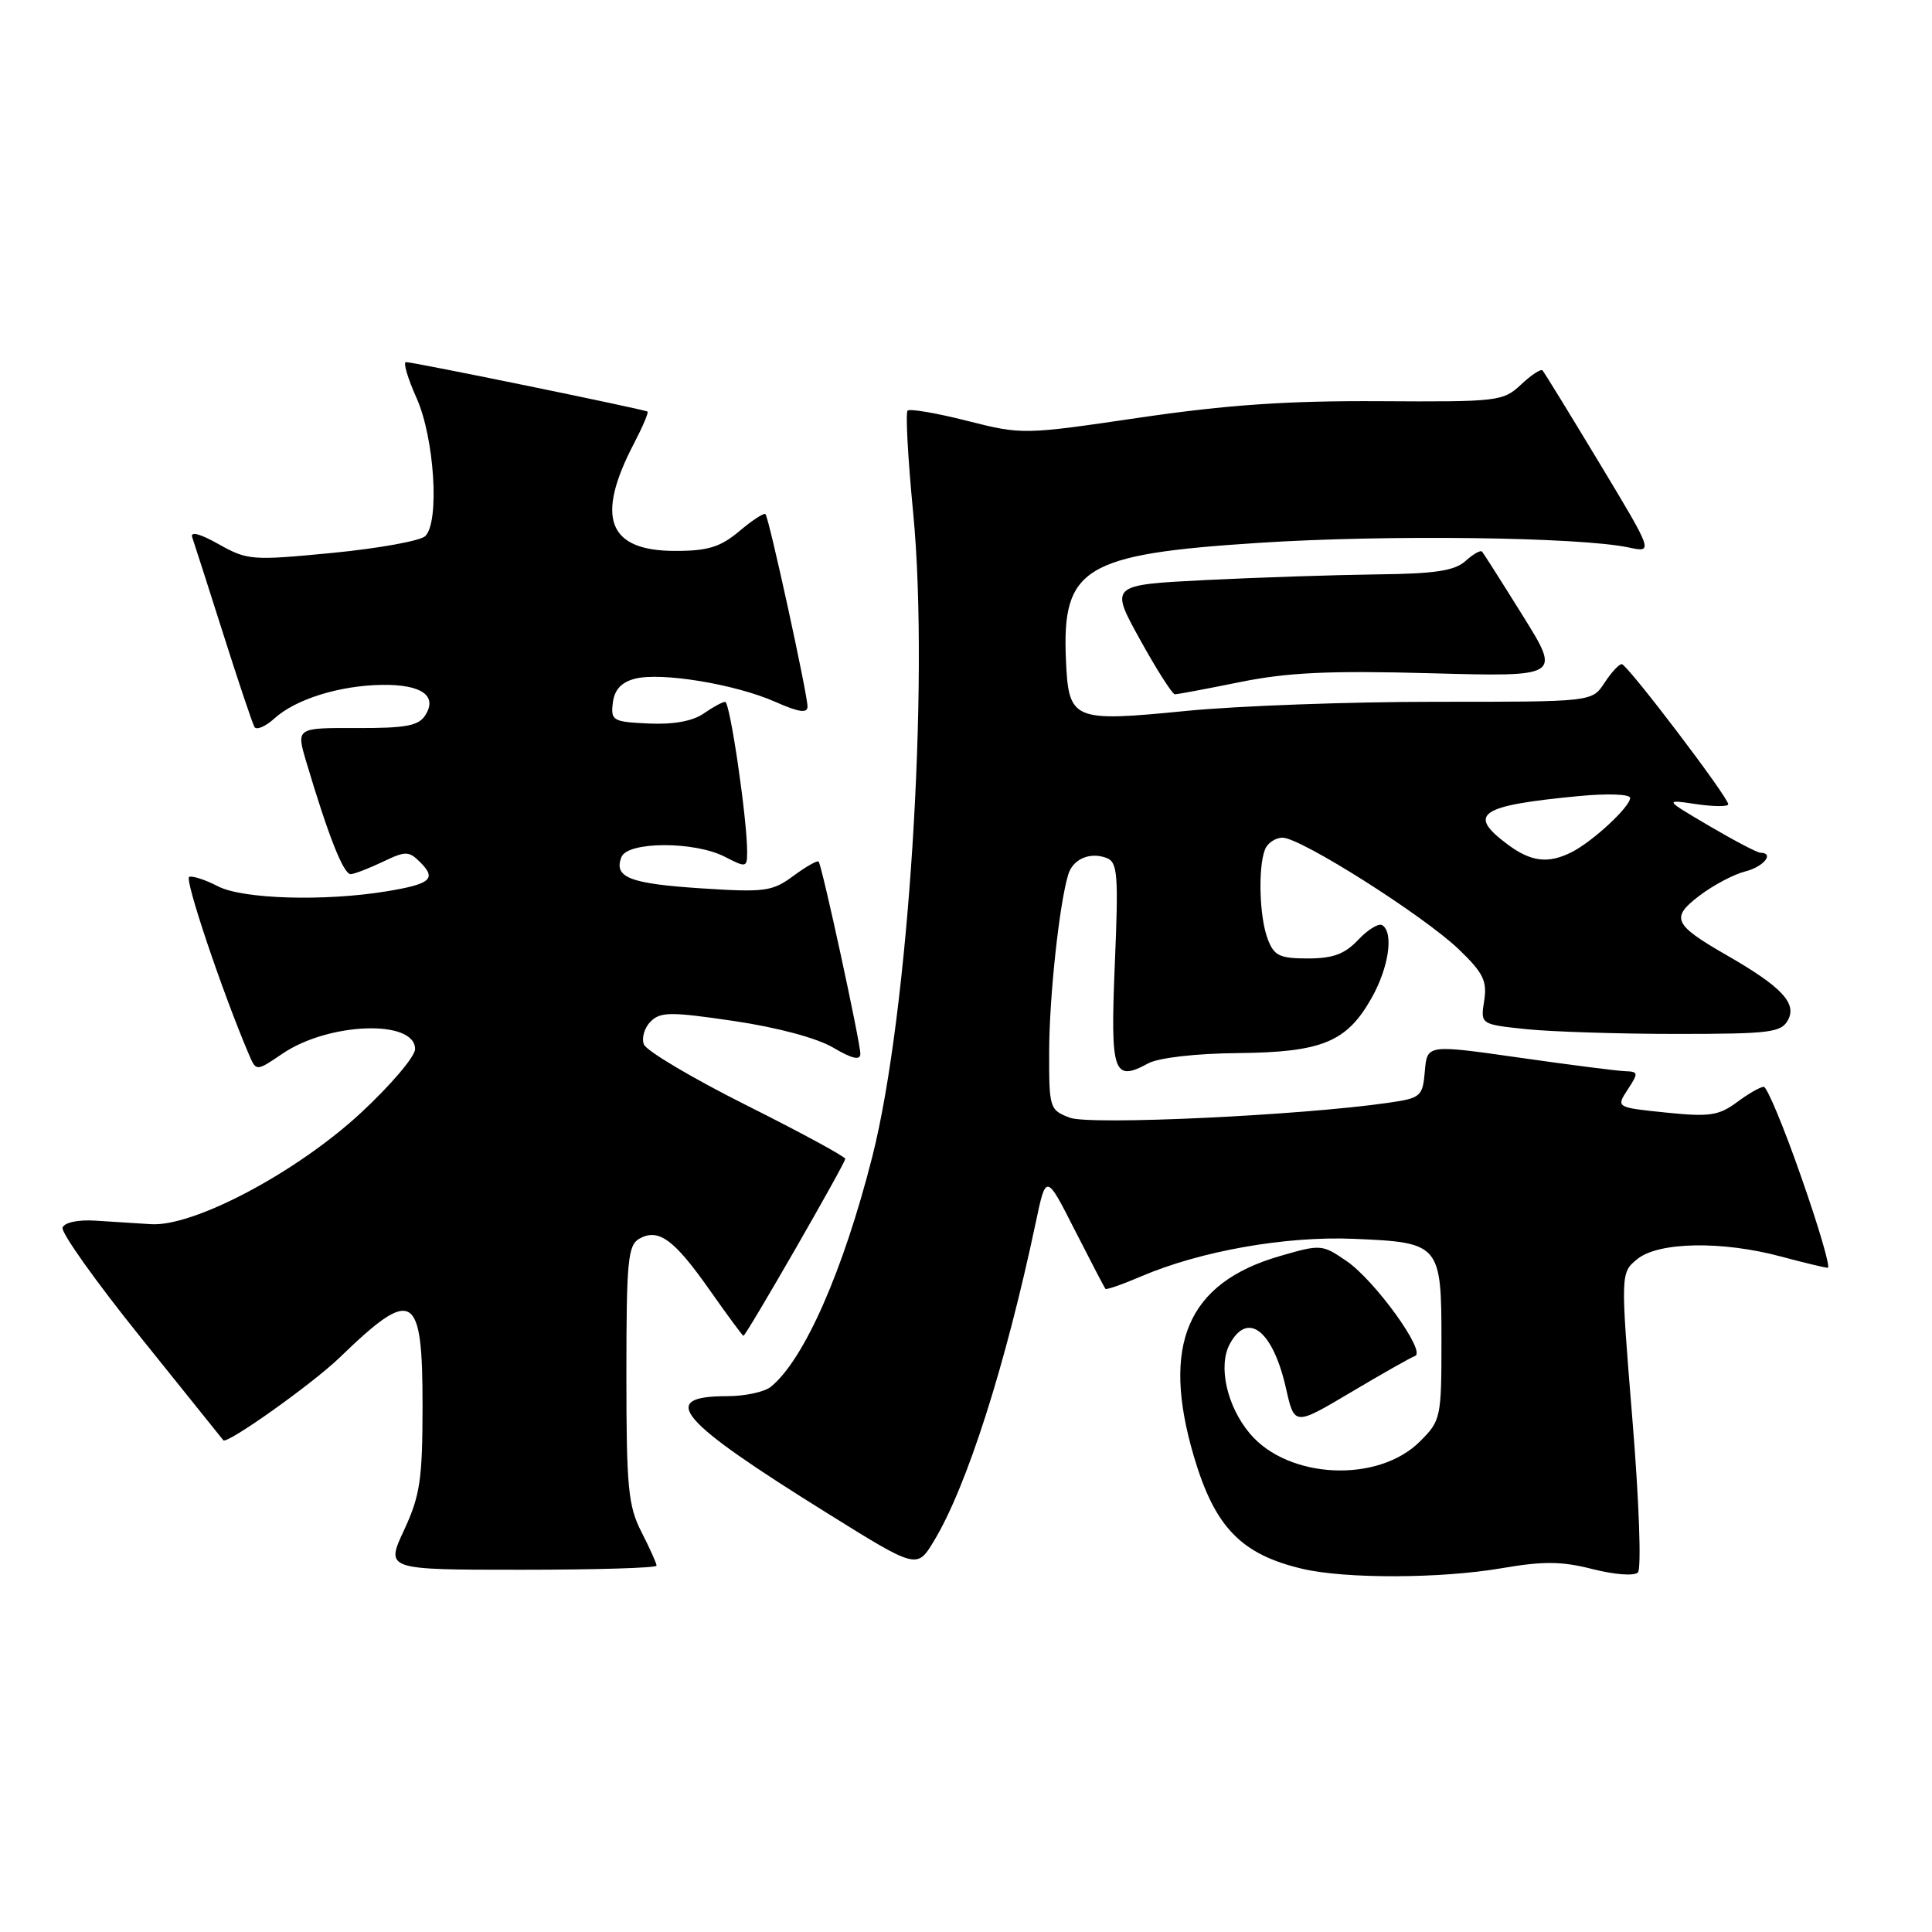 <?xml version="1.0" encoding="UTF-8" standalone="no"?>
<!DOCTYPE svg PUBLIC "-//W3C//DTD SVG 1.1//EN" "http://www.w3.org/Graphics/SVG/1.1/DTD/svg11.dtd" >
<svg xmlns="http://www.w3.org/2000/svg" xmlns:xlink="http://www.w3.org/1999/xlink" version="1.1" viewBox="0 0 256 256">
 <g >
 <path fill="currentColor"
d=" M 198.95 207.80 C 204.54 206.84 206.95 206.87 211.05 207.92 C 213.93 208.65 216.55 208.85 217.03 208.36 C 217.51 207.88 217.19 198.90 216.30 188.07 C 214.72 168.65 214.72 168.65 216.97 166.82 C 219.78 164.55 228.19 164.40 236.00 166.50 C 239.03 167.31 241.81 167.98 242.19 167.99 C 242.58 167.99 241.00 162.60 238.69 156.01 C 236.39 149.41 234.14 144.01 233.71 144.01 C 233.27 144.00 231.67 144.92 230.15 146.05 C 227.74 147.83 226.51 148.01 220.75 147.42 C 214.13 146.74 214.13 146.74 215.68 144.37 C 217.12 142.17 217.10 142.00 215.37 141.94 C 214.34 141.91 208.01 141.10 201.30 140.14 C 189.10 138.40 189.10 138.40 188.80 141.93 C 188.51 145.29 188.28 145.50 184.00 146.12 C 172.42 147.80 144.40 149.12 141.75 148.10 C 139.07 147.08 139.00 146.84 139.02 139.27 C 139.04 132.02 140.38 119.63 141.56 115.84 C 142.19 113.81 144.45 112.85 146.64 113.69 C 148.09 114.25 148.22 115.89 147.72 127.72 C 147.12 142.24 147.51 143.42 152.17 140.89 C 153.54 140.16 158.44 139.59 164.00 139.54 C 175.20 139.43 178.46 138.08 181.76 132.21 C 184.03 128.17 184.70 123.55 183.15 122.59 C 182.68 122.30 181.25 123.17 179.97 124.53 C 178.19 126.42 176.63 127.00 173.30 127.00 C 169.55 127.00 168.82 126.65 167.98 124.43 C 166.88 121.56 166.68 115.00 167.61 112.58 C 167.94 111.71 169.00 111.00 169.95 111.00 C 172.36 111.00 188.67 121.34 193.33 125.82 C 196.55 128.92 197.07 129.99 196.66 132.62 C 196.17 135.73 196.17 135.73 202.23 136.37 C 205.57 136.71 214.51 137.00 222.11 137.00 C 234.56 137.00 236.03 136.82 236.93 135.14 C 238.11 132.92 236.04 130.73 228.83 126.59 C 221.73 122.51 221.32 121.62 225.20 118.67 C 227.02 117.29 229.74 115.85 231.25 115.47 C 233.70 114.86 235.18 113.02 233.25 112.99 C 232.84 112.98 229.80 111.39 226.50 109.45 C 220.50 105.92 220.50 105.92 224.75 106.55 C 227.09 106.89 229.00 106.90 229.00 106.57 C 229.00 105.62 215.61 88.00 214.89 88.00 C 214.52 88.00 213.49 89.12 212.59 90.50 C 210.95 93.00 210.95 93.00 190.23 92.99 C 178.83 92.99 163.96 93.53 157.19 94.20 C 142.06 95.69 141.60 95.49 141.24 87.40 C 140.71 75.21 143.66 73.42 166.82 71.93 C 183.68 70.83 209.27 71.16 215.80 72.54 C 219.09 73.24 219.09 73.24 211.94 61.37 C 208.00 54.84 204.61 49.31 204.39 49.08 C 204.17 48.85 202.89 49.69 201.54 50.96 C 199.18 53.18 198.50 53.26 182.80 53.16 C 170.61 53.09 162.59 53.64 151.00 55.34 C 135.60 57.61 135.45 57.61 128.14 55.76 C 124.09 54.73 120.54 54.13 120.26 54.41 C 119.97 54.69 120.31 60.84 121.01 68.06 C 123.17 90.58 120.39 134.32 115.59 153.24 C 111.75 168.38 106.56 180.16 102.15 183.75 C 101.31 184.44 98.71 185.00 96.37 185.00 C 87.09 185.00 89.78 188.16 109.56 200.47 C 121.50 207.91 121.50 207.91 123.74 204.21 C 128.11 196.99 133.23 180.96 137.24 162.00 C 138.61 155.50 138.61 155.50 142.42 163.00 C 144.52 167.12 146.34 170.62 146.48 170.78 C 146.61 170.93 148.73 170.19 151.20 169.13 C 159.04 165.77 170.35 163.77 179.36 164.15 C 190.83 164.63 191.00 164.83 191.00 177.70 C 191.00 187.85 190.92 188.24 188.16 190.99 C 182.61 196.55 170.70 196.00 165.61 189.95 C 162.58 186.35 161.38 181.02 162.94 178.11 C 165.33 173.65 168.68 176.30 170.41 184.00 C 171.52 188.93 171.52 188.93 179.01 184.48 C 183.13 182.03 186.95 179.87 187.50 179.67 C 189.02 179.14 182.19 169.67 178.42 167.09 C 175.18 164.87 175.01 164.86 169.54 166.45 C 157.32 170.00 153.82 178.18 158.20 193.00 C 160.97 202.37 164.46 205.97 172.59 207.88 C 178.29 209.22 190.91 209.18 198.95 207.80 Z  M 87.00 207.46 C 87.00 207.16 86.10 205.16 85.00 203.00 C 83.23 199.54 83.00 197.11 83.00 182.09 C 83.00 167.05 83.20 164.99 84.72 164.13 C 87.27 162.71 89.33 164.23 94.08 171.00 C 96.40 174.30 98.39 177.00 98.51 177.00 C 98.86 177.00 112.00 154.16 112.00 153.55 C 112.00 153.26 106.13 150.07 98.96 146.48 C 91.78 142.88 85.65 139.25 85.32 138.39 C 84.99 137.54 85.39 136.18 86.21 135.36 C 87.51 134.06 88.86 134.05 97.26 135.29 C 103.01 136.14 108.26 137.55 110.41 138.82 C 112.92 140.30 114.00 140.54 114.00 139.64 C 114.00 138.08 108.91 114.64 108.47 114.16 C 108.30 113.98 106.79 114.83 105.13 116.06 C 102.34 118.12 101.37 118.26 92.91 117.71 C 83.42 117.09 81.30 116.26 82.34 113.57 C 83.14 111.48 92.03 111.45 96.05 113.53 C 98.89 114.99 99.00 114.97 99.00 112.84 C 99.00 108.51 96.73 93.00 96.09 93.00 C 95.74 93.00 94.45 93.70 93.23 94.55 C 91.80 95.55 89.24 96.02 85.96 95.87 C 81.20 95.65 80.92 95.49 81.20 93.14 C 81.41 91.41 82.31 90.42 84.10 89.94 C 87.56 89.03 97.39 90.64 102.71 92.99 C 105.85 94.38 107.00 94.55 107.00 93.62 C 107.00 91.99 101.90 68.62 101.43 68.13 C 101.24 67.92 99.68 68.93 97.97 70.38 C 95.45 72.49 93.81 73.00 89.49 73.00 C 80.55 73.00 78.86 68.63 84.00 58.77 C 85.15 56.57 85.96 54.66 85.80 54.54 C 85.41 54.25 54.71 47.96 53.79 47.98 C 53.39 47.99 54.03 50.14 55.20 52.75 C 57.56 58.03 58.27 69.13 56.36 71.03 C 55.74 71.66 50.21 72.66 44.08 73.26 C 33.38 74.29 32.79 74.25 28.98 72.11 C 26.50 70.71 25.19 70.37 25.47 71.19 C 25.72 71.91 27.57 77.67 29.58 84.00 C 31.59 90.33 33.45 95.87 33.72 96.33 C 33.99 96.78 35.18 96.27 36.36 95.20 C 39.16 92.65 44.96 90.84 50.58 90.75 C 55.85 90.67 58.01 92.18 56.35 94.78 C 55.46 96.18 53.75 96.49 47.25 96.47 C 39.24 96.44 39.24 96.44 40.59 100.97 C 43.56 110.94 45.55 115.93 46.50 115.83 C 47.05 115.78 48.97 115.03 50.77 114.17 C 53.76 112.74 54.18 112.75 55.71 114.28 C 57.87 116.45 57.06 117.14 51.26 118.10 C 43.00 119.46 32.17 119.14 28.88 117.44 C 27.22 116.58 25.51 116.02 25.07 116.19 C 24.41 116.45 29.42 131.35 32.99 139.74 C 33.95 141.98 33.95 141.98 37.44 139.61 C 43.57 135.45 55.00 135.06 55.00 139.01 C 55.00 140.00 51.76 143.81 47.81 147.47 C 39.29 155.36 25.66 162.58 20.00 162.21 C 18.07 162.08 14.74 161.87 12.59 161.74 C 10.31 161.60 8.52 161.99 8.29 162.67 C 8.07 163.31 12.71 169.84 18.61 177.17 C 24.50 184.50 29.45 190.65 29.59 190.84 C 30.04 191.44 41.40 183.37 45.01 179.88 C 54.76 170.44 56.00 171.18 55.99 186.37 C 55.98 196.06 55.66 198.18 53.54 202.75 C 51.09 208.00 51.09 208.00 69.05 208.00 C 78.92 208.00 87.00 207.76 87.00 207.46 Z  M 164.35 90.37 C 170.64 89.10 176.17 88.84 189.61 89.21 C 206.82 89.68 206.82 89.68 201.78 81.59 C 199.01 77.14 196.58 73.32 196.38 73.09 C 196.18 72.86 195.19 73.43 194.18 74.34 C 192.75 75.63 190.15 76.03 182.42 76.11 C 176.96 76.18 166.77 76.51 159.78 76.86 C 147.05 77.50 147.05 77.50 151.06 84.75 C 153.26 88.74 155.35 92.00 155.68 92.00 C 156.02 92.00 159.92 91.27 164.35 90.37 Z  M 199.75 111.88 C 194.35 107.85 196.00 106.74 209.25 105.48 C 213.02 105.12 216.00 105.23 216.00 105.73 C 216.00 106.90 211.11 111.44 208.32 112.88 C 205.18 114.49 202.88 114.22 199.75 111.88 Z "/>
</g>
</svg>